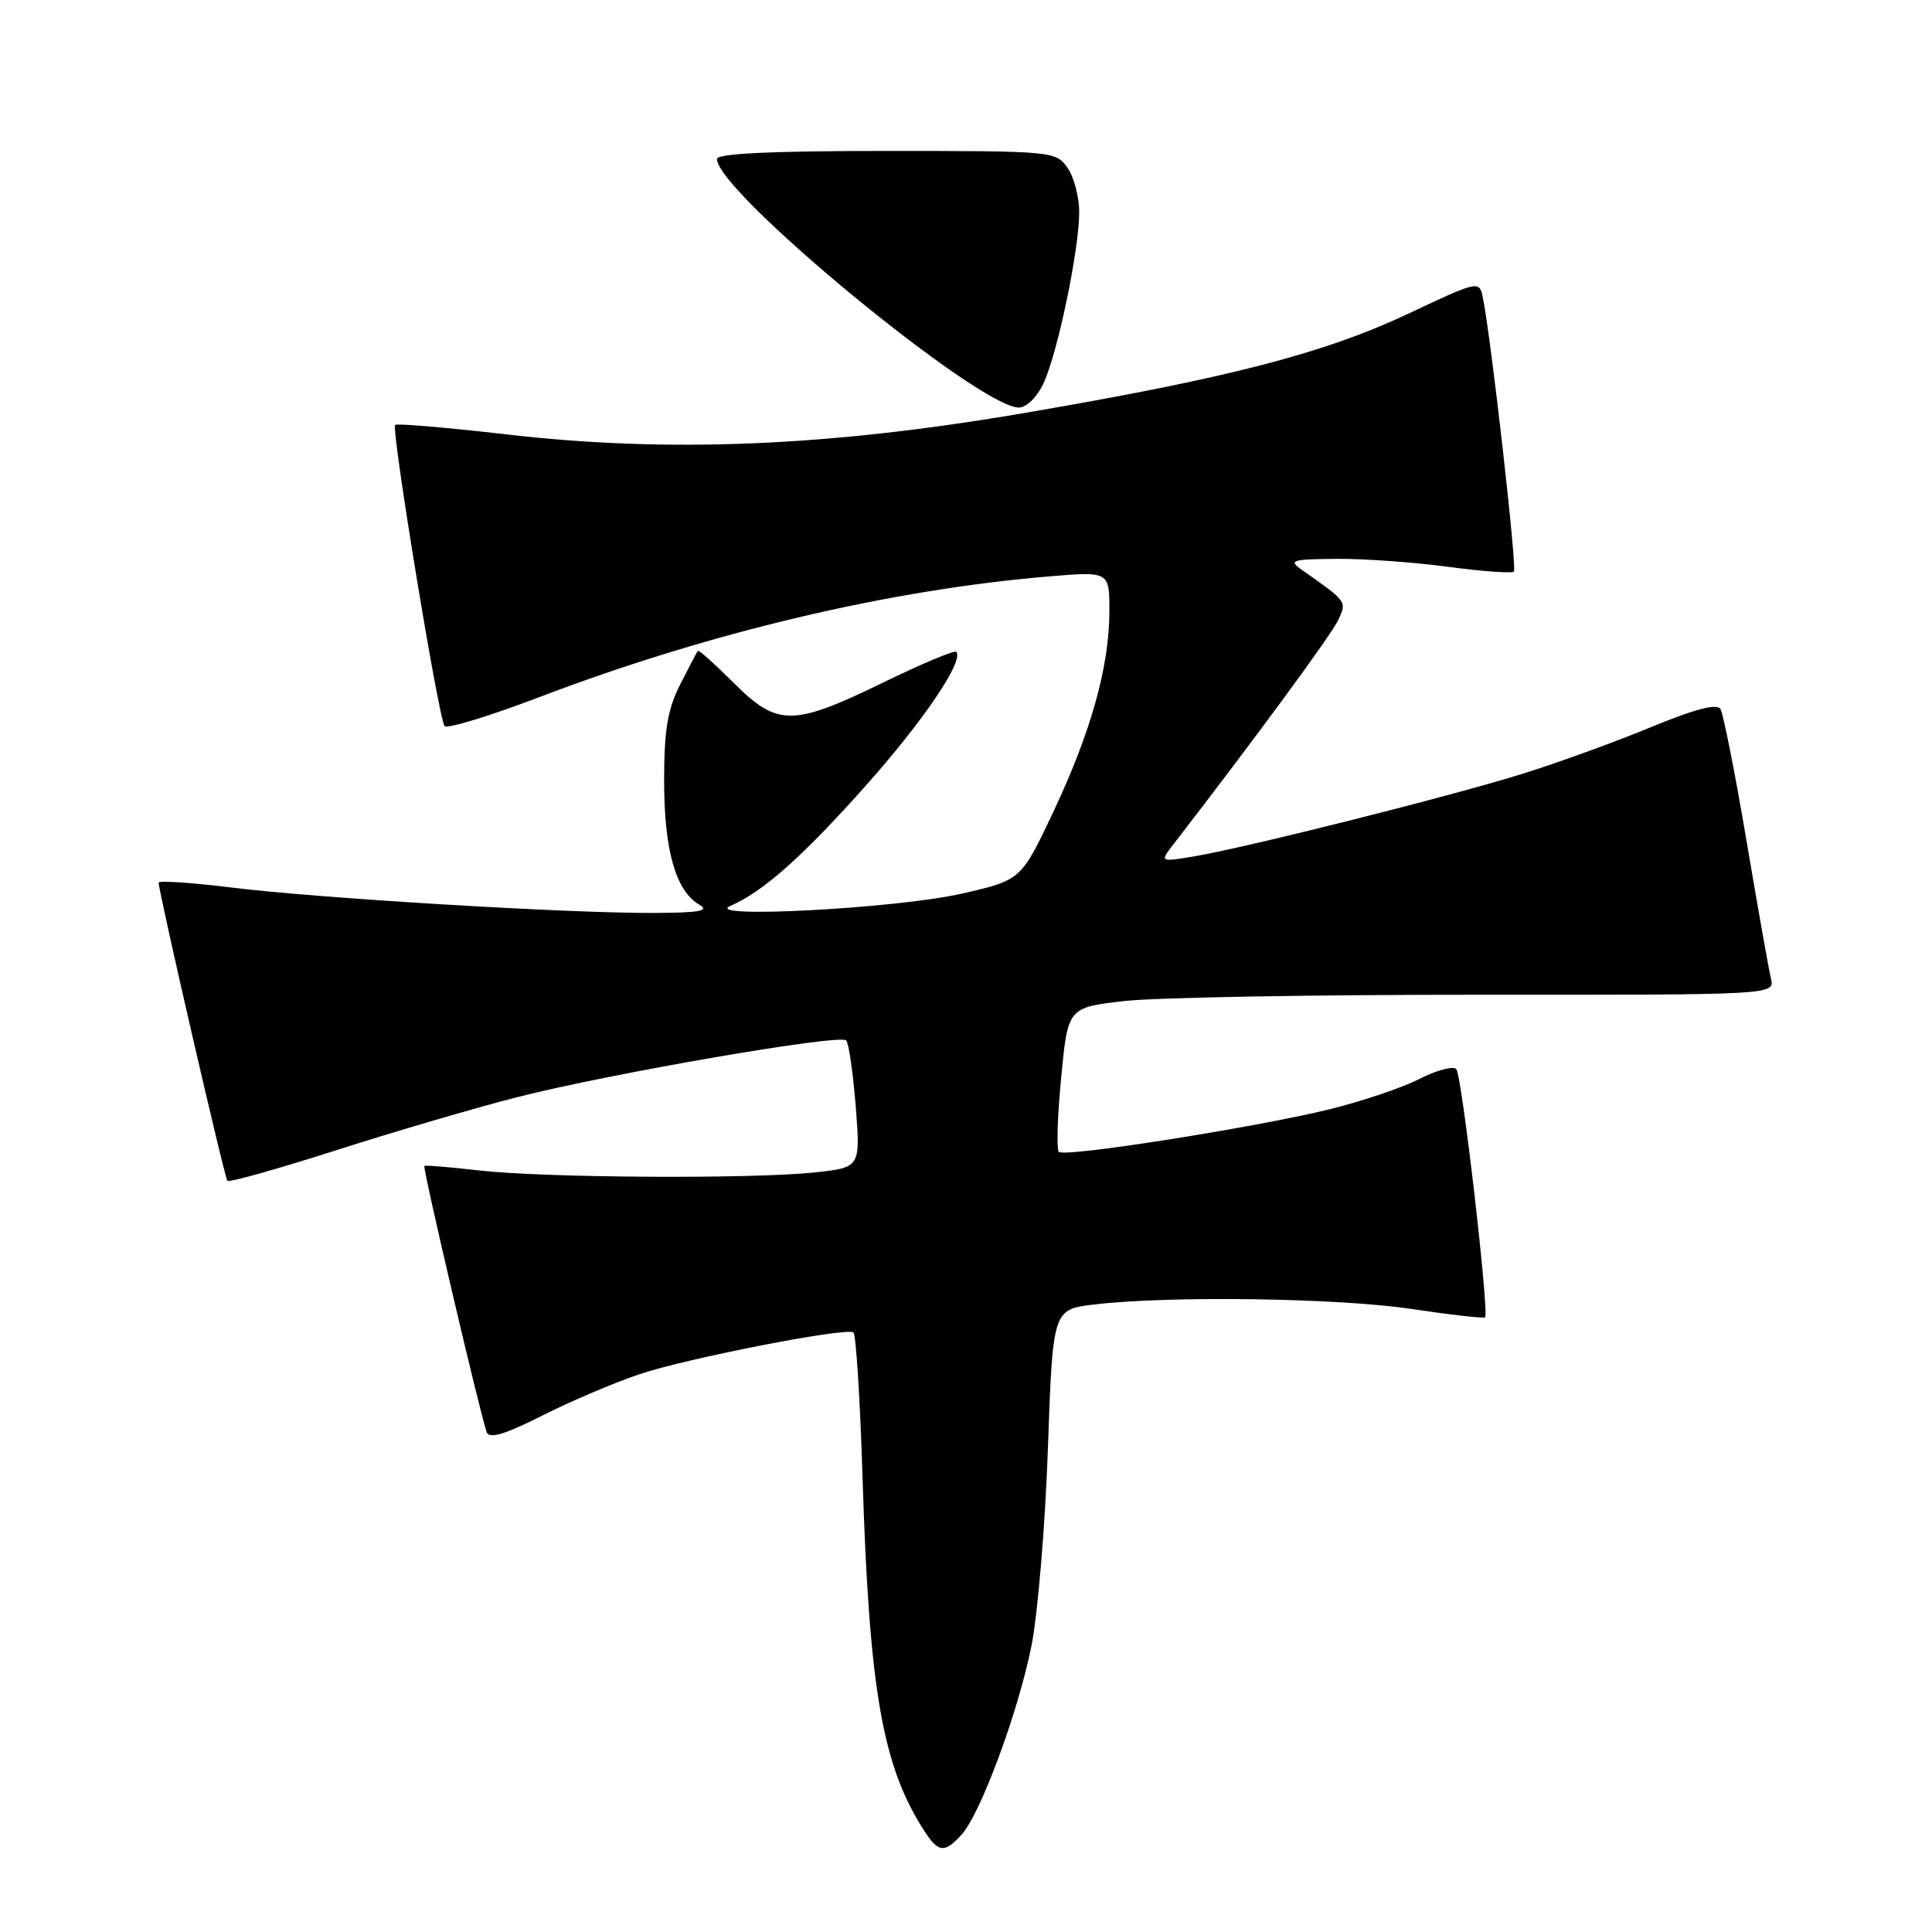 <?xml version="1.0" encoding="UTF-8" standalone="no"?>
<!DOCTYPE svg PUBLIC "-//W3C//DTD SVG 1.1//EN" "http://www.w3.org/Graphics/SVG/1.1/DTD/svg11.dtd" >
<svg xmlns="http://www.w3.org/2000/svg" xmlns:xlink="http://www.w3.org/1999/xlink" version="1.1" viewBox="0 0 256 256">
 <g >
 <path fill="currentColor"
d=" M 127.42 243.09 C 129.94 240.30 134.92 226.86 136.67 218.10 C 137.51 213.92 138.49 202.18 138.85 192.00 C 139.50 173.50 139.50 173.50 145.00 172.85 C 154.94 171.67 177.32 171.99 186.99 173.44 C 192.20 174.22 196.61 174.72 196.78 174.55 C 197.35 173.98 193.71 142.51 192.97 141.67 C 192.57 141.21 190.36 141.80 188.07 142.97 C 185.77 144.14 180.43 145.94 176.20 146.98 C 166.22 149.42 141.05 153.38 140.30 152.63 C 139.98 152.32 140.12 147.88 140.61 142.78 C 141.50 133.50 141.50 133.50 149.00 132.64 C 153.12 132.17 174.20 131.80 195.84 131.81 C 235.17 131.83 235.17 131.83 234.66 129.67 C 234.37 128.47 232.91 120.20 231.40 111.28 C 229.89 102.36 228.34 94.56 227.97 93.95 C 227.50 93.19 224.61 93.94 218.89 96.30 C 214.28 98.21 206.68 100.98 202.00 102.45 C 192.69 105.39 165.10 112.33 158.08 113.50 C 153.66 114.23 153.66 114.23 155.58 111.75 C 166.24 97.96 176.45 84.06 177.33 82.14 C 178.47 79.67 178.52 79.74 172.50 75.51 C 170.69 74.24 171.14 74.10 177.09 74.05 C 180.72 74.02 187.38 74.50 191.90 75.11 C 196.42 75.71 200.34 76.00 200.60 75.74 C 201.04 75.29 197.51 44.21 196.46 39.31 C 196.01 37.18 195.78 37.23 186.75 41.50 C 175.52 46.80 162.97 50.06 136.00 54.68 C 109.84 59.17 88.62 60.05 67.13 57.56 C 59.23 56.65 52.58 56.08 52.36 56.31 C 51.81 56.86 58.13 95.30 58.91 96.21 C 59.25 96.60 64.84 94.89 71.34 92.42 C 93.88 83.82 117.81 78.15 138.98 76.38 C 147.00 75.71 147.00 75.71 147.00 80.96 C 147.00 88.28 144.58 96.95 139.58 107.56 C 135.30 116.62 135.30 116.62 127.40 118.42 C 118.71 120.39 92.83 121.75 96.80 120.03 C 101.12 118.15 106.36 113.50 114.74 104.08 C 122.39 95.50 127.81 87.47 126.70 86.37 C 126.46 86.13 122.08 87.98 116.96 90.47 C 105.03 96.27 103.01 96.28 97.22 90.48 C 94.73 88.00 92.60 86.09 92.47 86.23 C 92.35 86.38 91.29 88.39 90.12 90.71 C 88.45 94.02 88.00 96.74 88.00 103.49 C 88.00 112.64 89.54 118.06 92.66 119.87 C 94.08 120.70 92.68 120.95 86.50 120.97 C 75.16 121.01 42.28 119.03 30.75 117.61 C 25.39 116.95 21.01 116.66 21.02 116.96 C 21.09 118.49 29.76 156.09 30.13 156.46 C 30.37 156.70 36.85 154.88 44.53 152.42 C 52.21 149.96 63.00 146.79 68.50 145.39 C 80.77 142.25 111.27 136.99 112.12 137.86 C 112.47 138.21 113.03 142.15 113.39 146.61 C 114.02 154.71 114.02 154.71 107.86 155.36 C 99.42 156.24 72.04 156.07 63.50 155.09 C 59.65 154.65 56.38 154.38 56.23 154.49 C 55.97 154.70 63.61 187.33 64.49 189.77 C 64.83 190.69 66.88 190.08 71.84 187.58 C 75.62 185.67 81.43 183.20 84.73 182.09 C 90.97 179.99 112.00 175.88 113.08 176.55 C 113.42 176.76 113.97 185.39 114.29 195.72 C 115.18 224.15 116.94 234.13 122.57 242.75 C 124.37 245.50 125.19 245.55 127.42 243.09 Z  M 138.29 50.75 C 140.15 46.74 143.00 33.07 143.00 28.12 C 143.00 26.10 142.30 23.44 141.44 22.22 C 139.91 20.04 139.50 20.00 117.44 20.00 C 102.11 20.00 95.00 20.34 95.00 21.07 C 95.00 25.42 129.71 54.00 134.99 54.00 C 136.02 54.00 137.41 52.64 138.29 50.75 Z "/>
</g>
</svg>